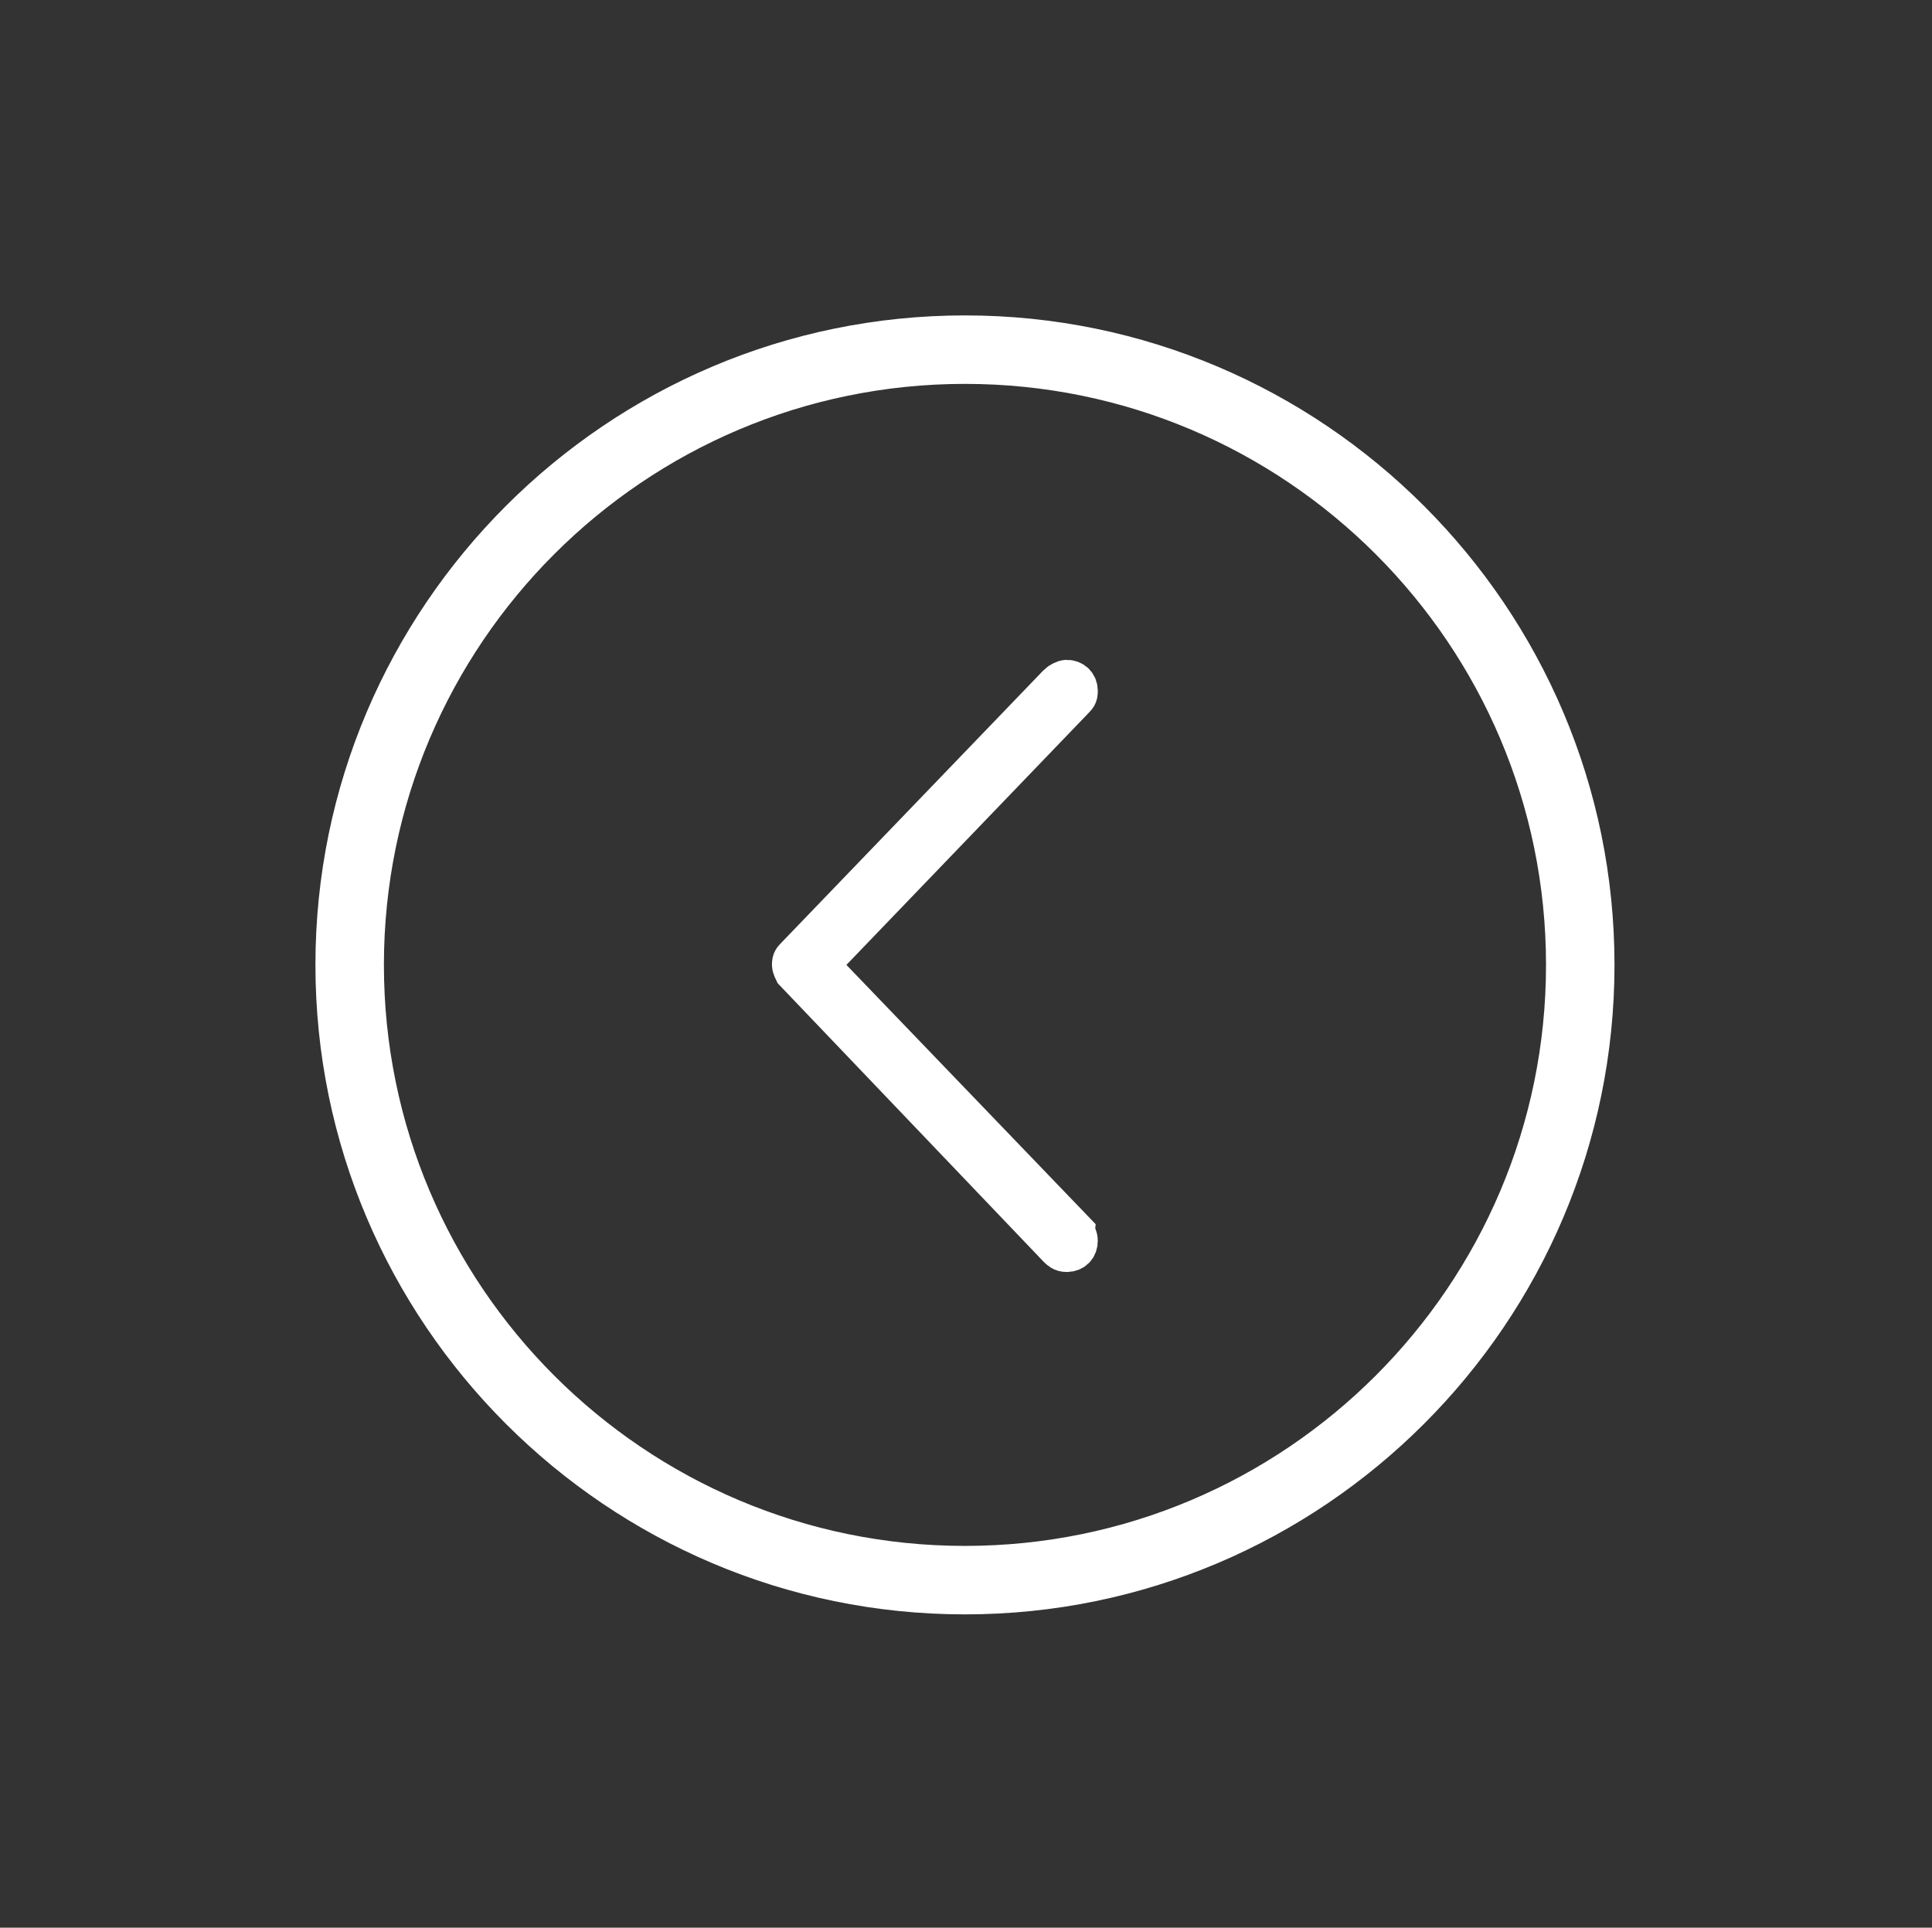 <!-- Generator: Adobe Illustrator 21.0.0, SVG Export Plug-In  -->
<svg version="1.1"
	 xmlns="http://www.w3.org/2000/svg" xmlns:xlink="http://www.w3.org/1999/xlink" xmlns:a="http://ns.adobe.com/AdobeSVGViewerExtensions/3.0/"
	 x="0px" y="0px" width="93.1px" height="92.9px" viewBox="0 0 93.1 92.9" style="enable-background:new 0 0 93.1 92.9;"
	 xml:space="preserve">
<rect x="0" y="0" width="93.1" height="92.9" fill="#333333" stroke="none"/>
<style type="text/css">
	.st0{opacity:1;}
	.st1{fill:#FFFFFF;}
	.st2{fill:none;stroke:#FFFFFF;stroke-width:2;stroke-miterlimit:10;}
	.st3{fill:#FFFFFF;stroke:#FFFFFF;stroke-width:2;stroke-miterlimit:10;}
</style>
<defs>
</defs>
<g>
	<g class="st0">
		<g>
			<g>
				<g id="_x37_65-arrow-left_x40_2x.png_12_">
					<g>
						<path class="st1" d="M51.8,59.4L39.4,46.5l12.4-12.9l0,0c0.1-0.1,0.1-0.2,0.1-0.3c0-0.3-0.2-0.5-0.5-0.5
							c-0.1,0-0.3,0.1-0.4,0.2l0,0L38.3,46.2l0,0c-0.1,0.1-0.1,0.2-0.1,0.3c0,0.1,0.1,0.3,0.1,0.3l0,0L51,60.1l0,0
							c0.1,0.1,0.2,0.2,0.4,0.2c0.3,0,0.5-0.2,0.5-0.5C51.9,59.6,51.8,59.5,51.8,59.4L51.8,59.4z"/>
					</g>
					<g>
						<path class="st2" d="M51.8,59.4L39.4,46.5l12.4-12.9l0,0c0.1-0.1,0.1-0.2,0.1-0.3c0-0.3-0.2-0.5-0.5-0.5
							c-0.1,0-0.3,0.1-0.4,0.2l0,0L38.3,46.2l0,0c-0.1,0.1-0.1,0.2-0.1,0.3c0,0.1,0.1,0.3,0.1,0.3l0,0L51,60.1l0,0
							c0.1,0.1,0.2,0.2,0.4,0.2c0.3,0,0.5-0.2,0.5-0.5C51.9,59.6,51.8,59.5,51.8,59.4L51.8,59.4z"/>
					</g>
				</g>
				<g>
					<path class="st3" d="M46.5,76.8c-16.7,0-30.3-13.6-30.3-30.3s13.6-30.3,30.3-30.3s30.3,13.6,30.3,30.3S63.2,76.8,46.5,76.8z
						 M46.5,17.5c-16,0-29,13-29,29s13,29,29,29s29-13,29-29S62.5,17.5,46.5,17.5z"/>
				</g>
			</g>
		</g>
	</g>
</g>
</svg>
